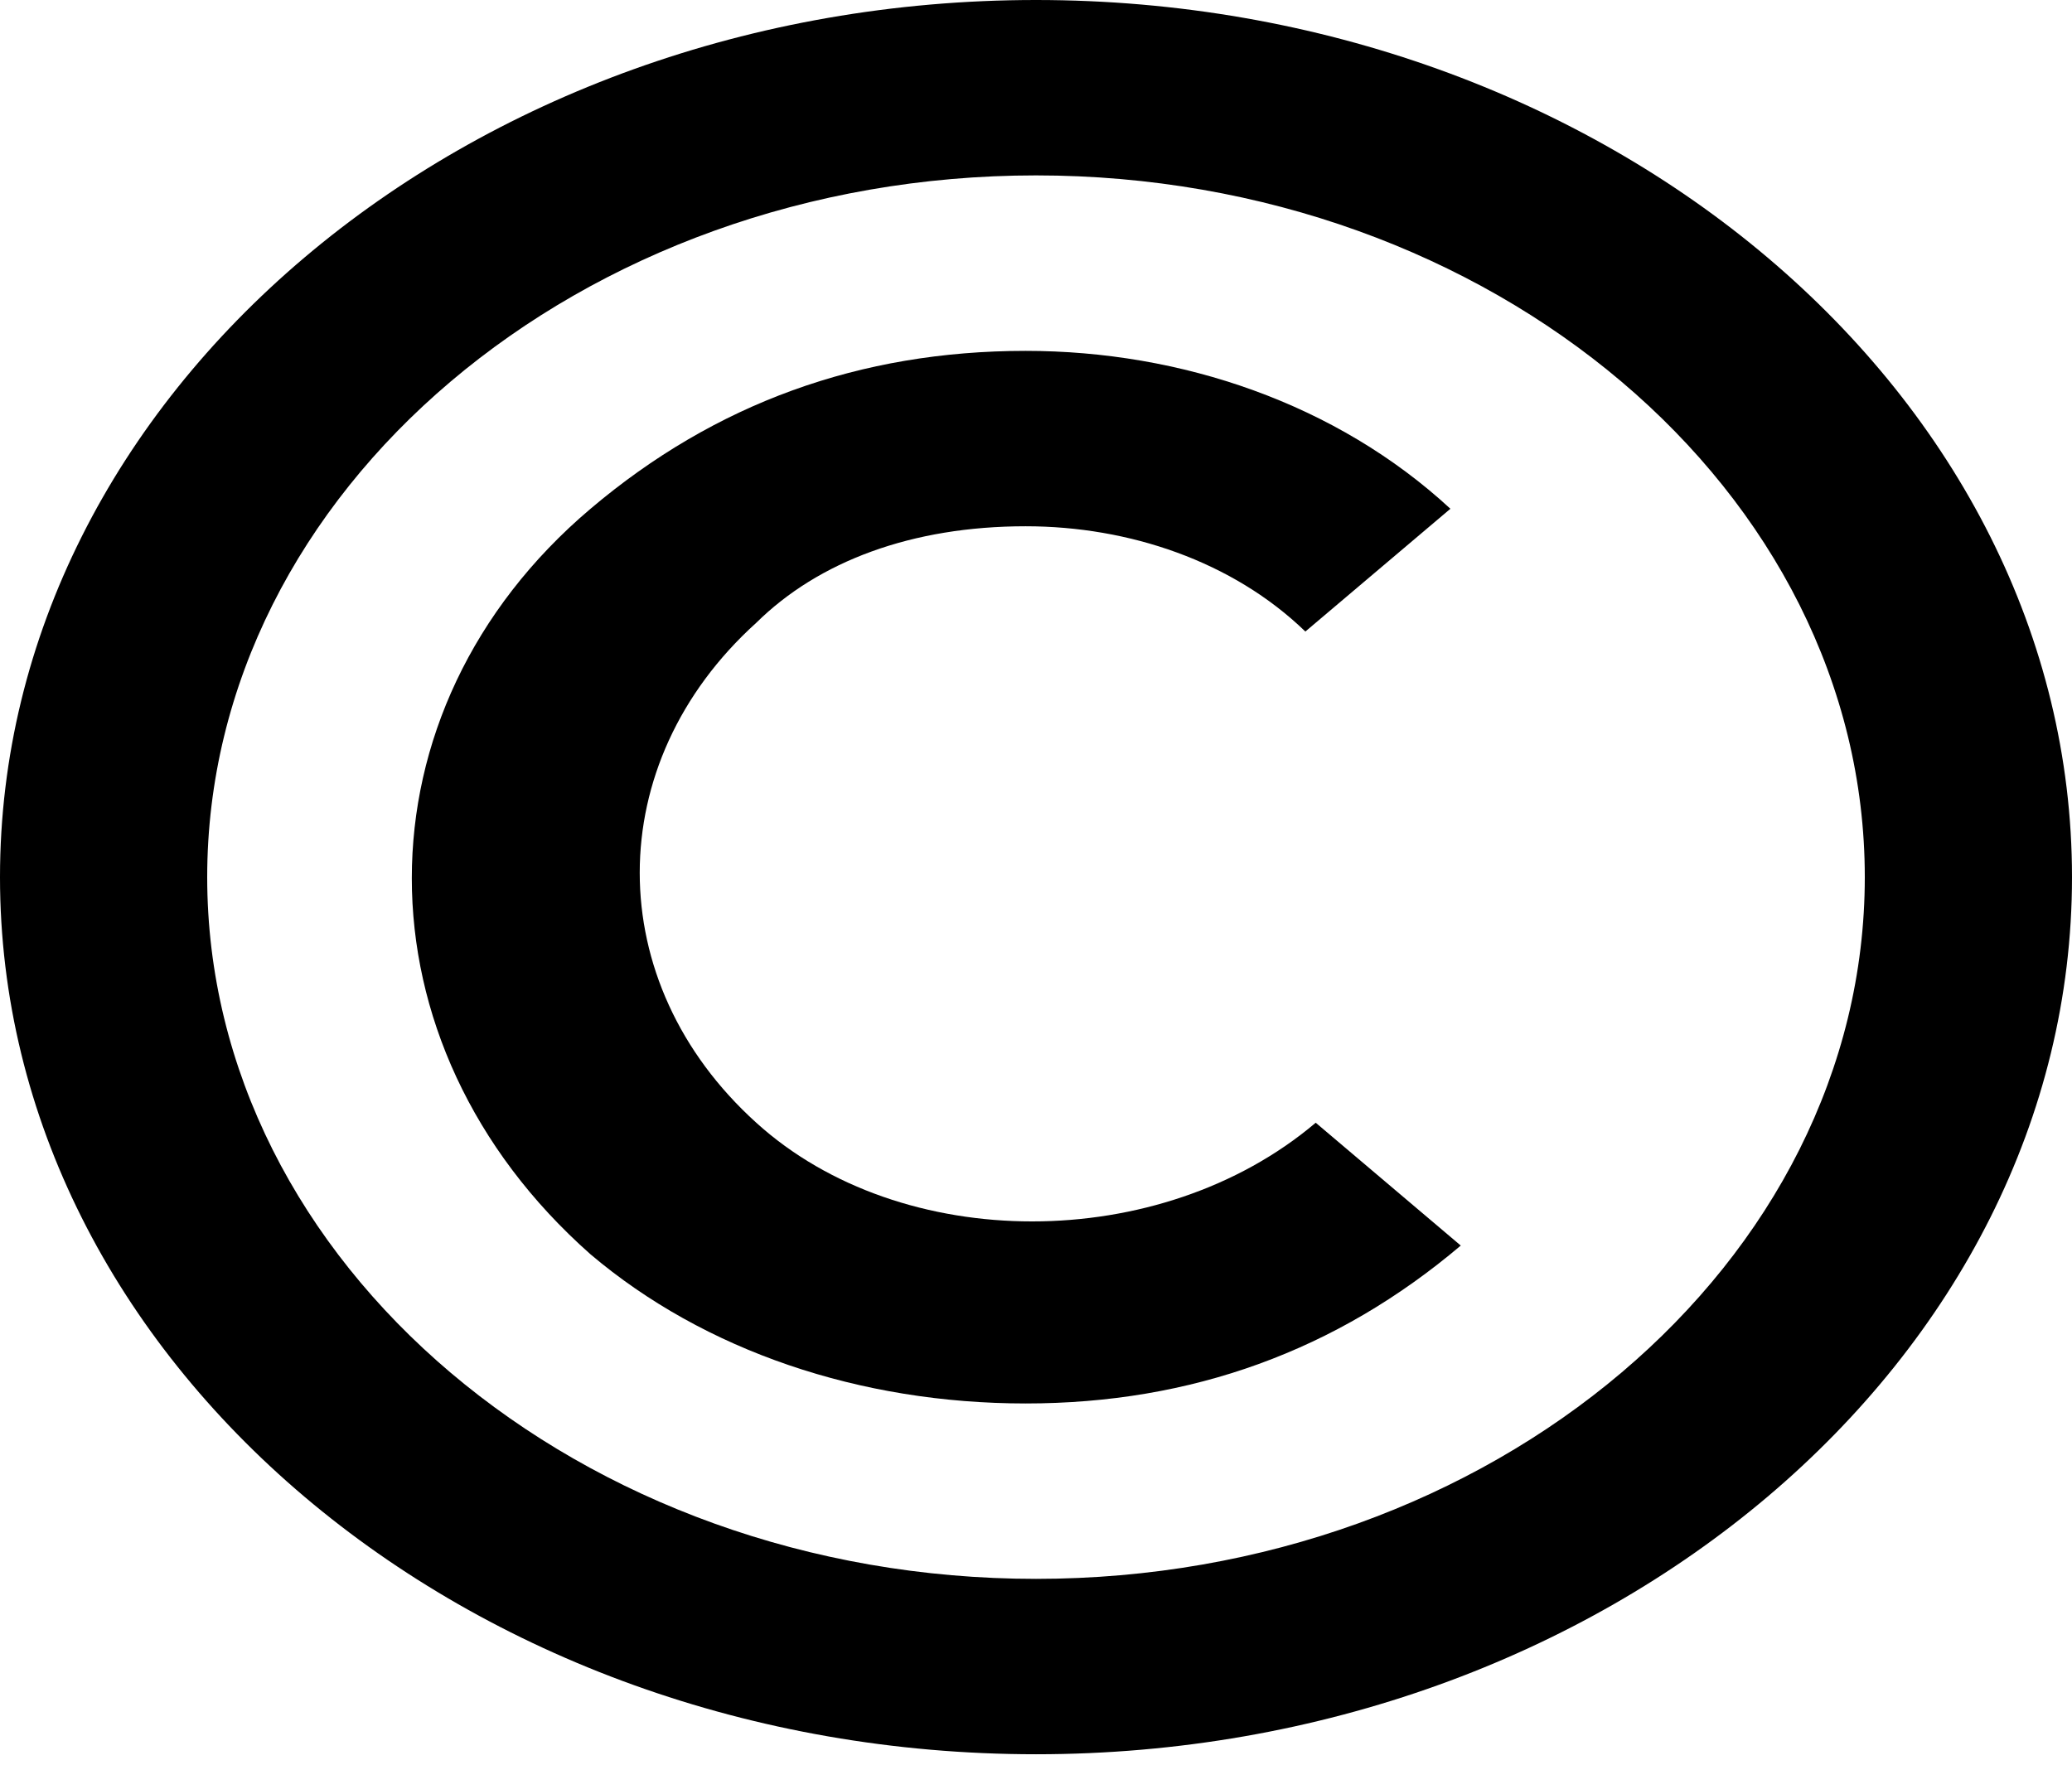 <svg width="27" height="23" viewBox="0 0 27 23" fill="none" xmlns="http://www.w3.org/2000/svg">
<path d="M13.365 6.859C14.715 6.859 16.065 7.317 17.01 8.231L18.9 6.631C17.415 5.259 15.39 4.573 13.365 4.573C11.205 4.573 9.315 5.259 7.695 6.631C4.59 9.26 4.59 13.604 7.695 16.348C9.18 17.606 11.205 18.292 13.365 18.292C15.525 18.292 17.415 17.606 19.035 16.234L17.145 14.633C15.12 16.348 11.745 16.348 9.855 14.633C7.83 12.804 7.83 9.946 9.855 8.117C10.665 7.317 11.88 6.859 13.365 6.859L13.365 6.859Z" fill="black"/>
<path d="M13.5 0C6.075 0 0 5.144 0 11.432C0 17.72 6.075 22.864 13.5 22.864C20.925 22.864 27 17.72 27 11.432C27 5.144 20.925 0 13.5 0ZM13.5 20.578C7.56 20.578 2.7 16.462 2.7 11.432C2.7 6.402 7.56 2.286 13.5 2.286C19.44 2.286 24.3 6.402 24.3 11.432C24.3 16.462 19.44 20.578 13.5 20.578Z" fill="black"/>
</svg>
